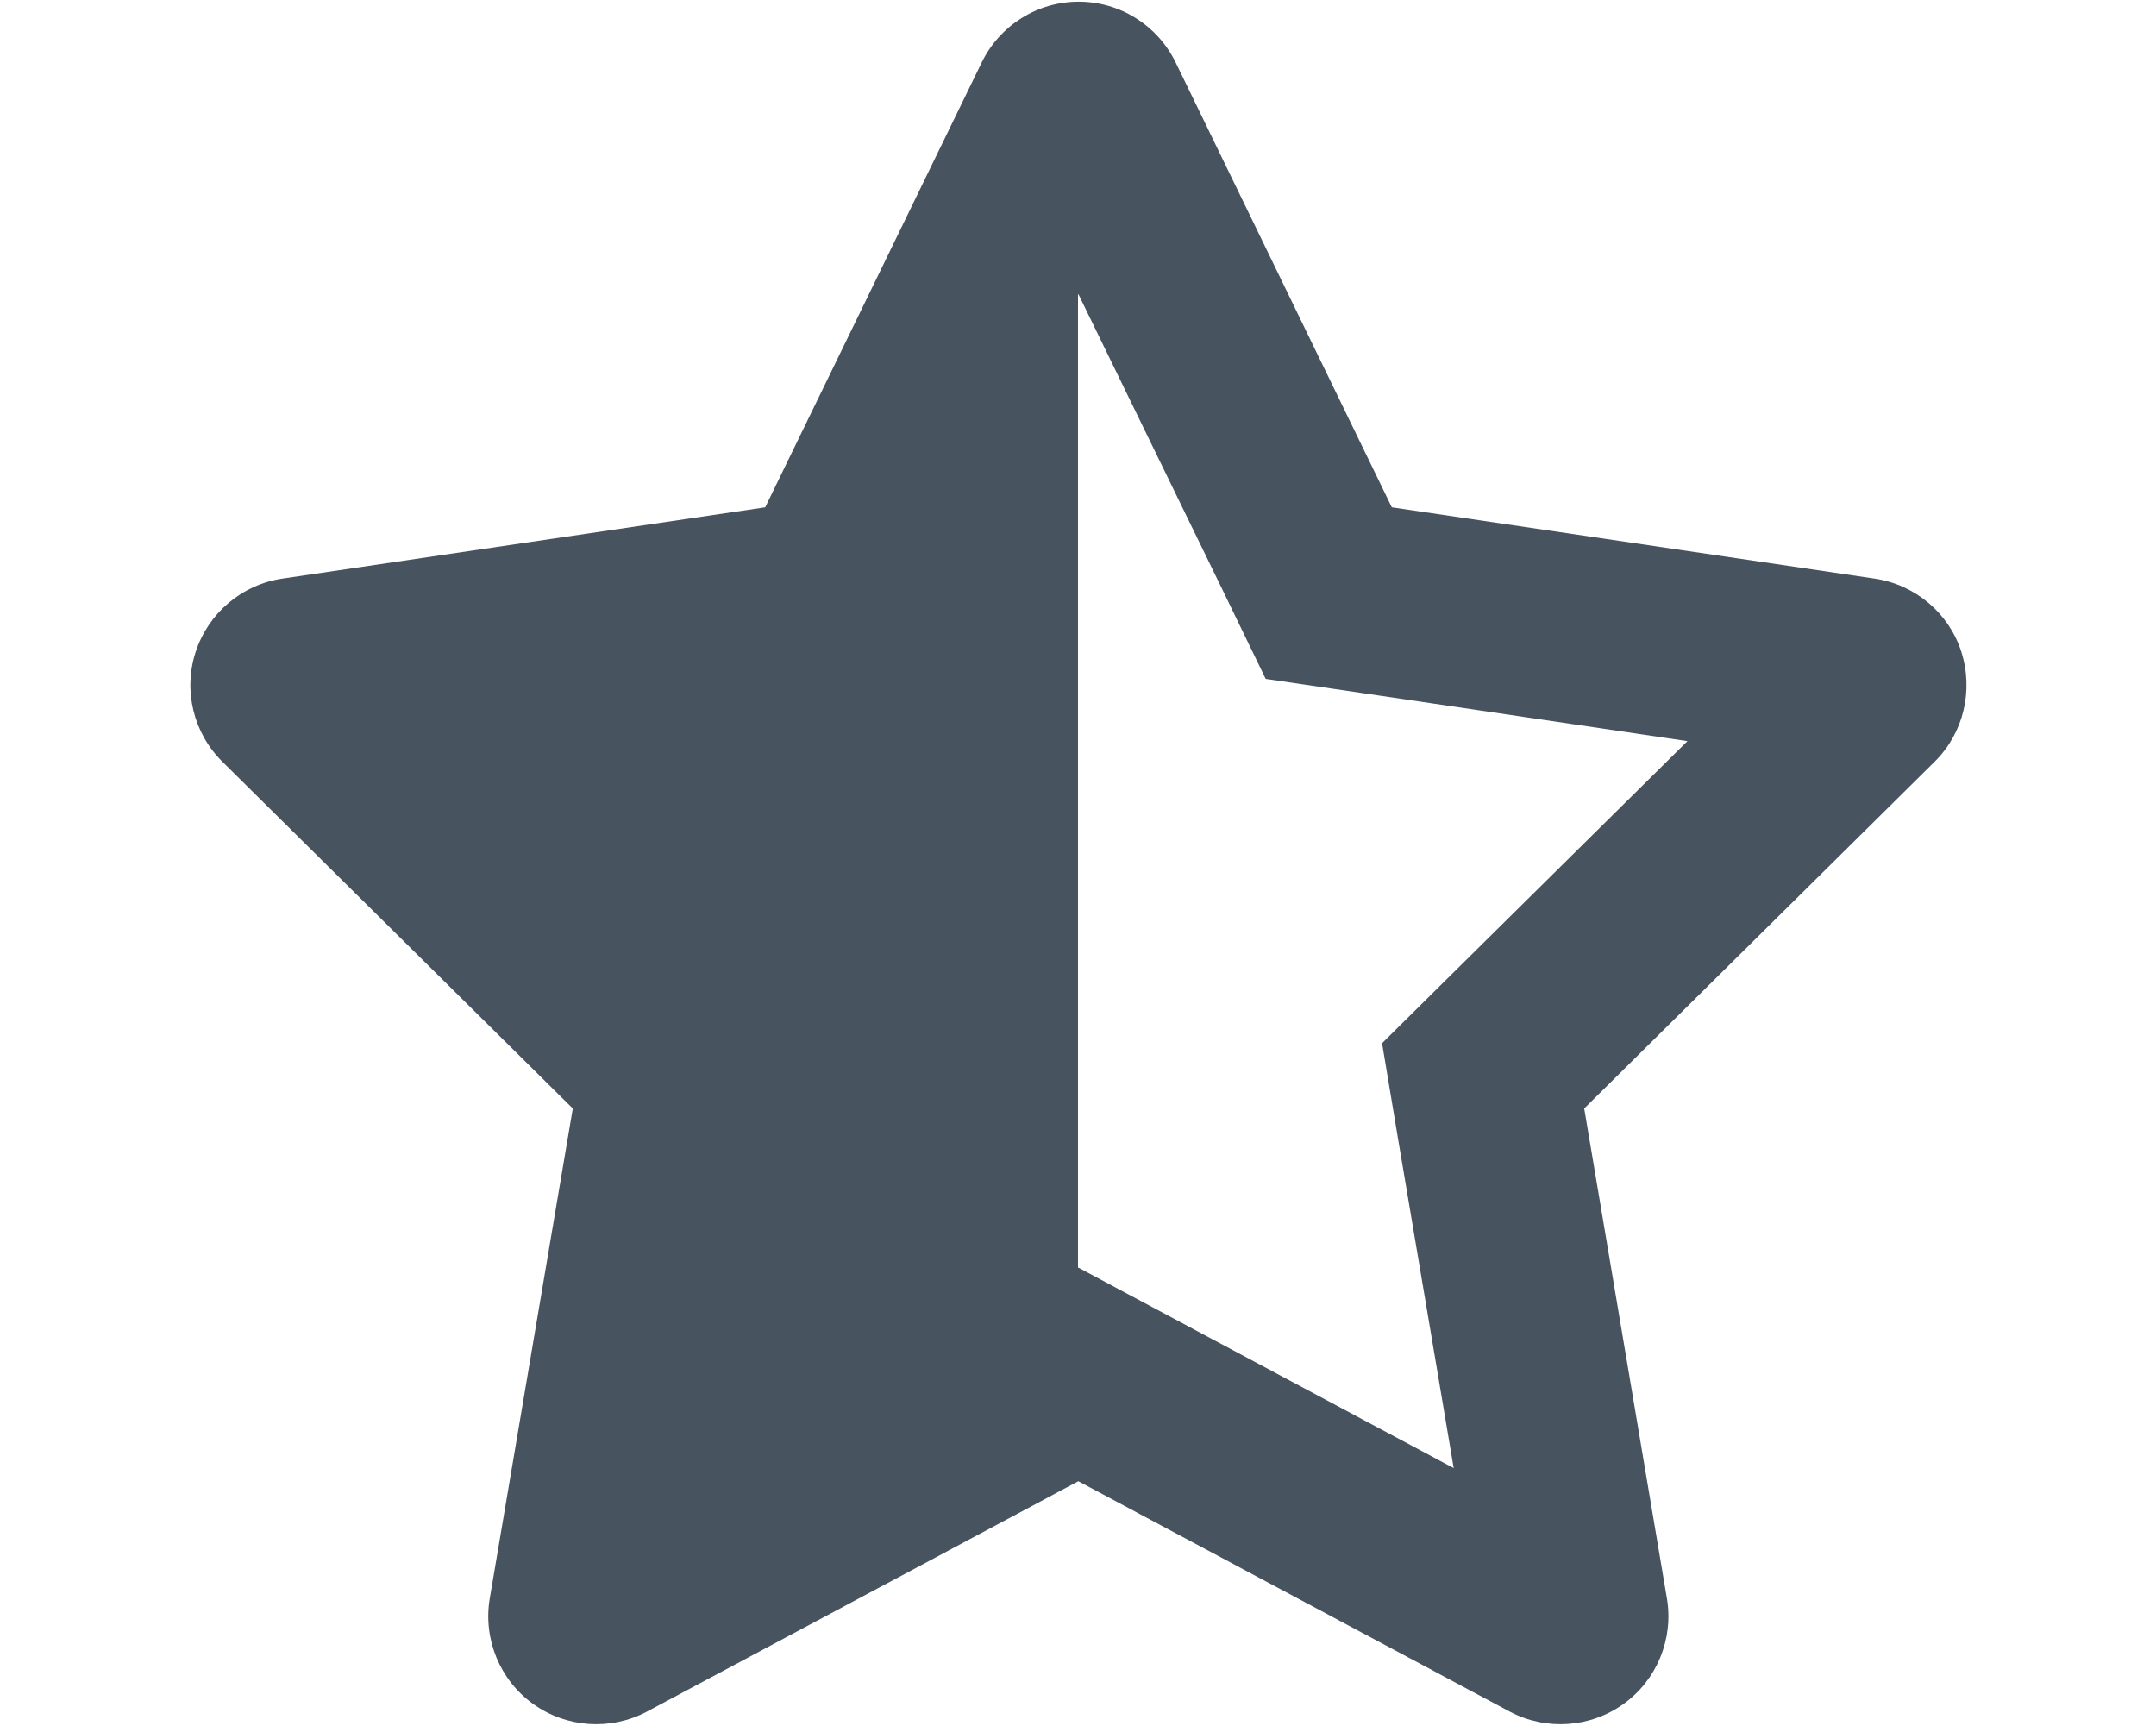 <svg width="641" height="513" viewBox="0 0 641 513" fill="none" xmlns="http://www.w3.org/2000/svg">
<g clip-path="url(#clip0_104_2646)">
<path d="M320.5 376.9L320.6 376.8L347 390.9L432.2 436.4L415.7 338.8L410.9 310.1L431.6 289.6L501.7 220.3L405.6 206.1L376.3 201.8L363.4 175.2L320.6 87.4L320.5 87.7V376.9ZM495.6 475.2C497.6 487.2 492.6 499.4 482.7 506.5C472.8 513.6 459.7 514.5 448.9 508.8L320.6 440.3L192.3 508.8C181.5 514.5 168.4 513.6 158.5 506.5C148.6 499.4 143.6 487.2 145.6 475.2L170.3 329.5L66.1 226.4C57.5 217.9 54.4 205.2 58.2 193.7C62 182.2 71.9 173.8 83.9 172L227.5 150.8L291.9 18.5C297.3 7.5 308.4 0.5 320.7 0.5C333 0.5 344.1 7.5 349.5 18.5L413.8 150.8L557.4 172C569.4 173.8 579.4 182.2 583.1 193.7C586.8 205.2 583.8 217.9 575.2 226.4L471 329.5L495.6 475.2Z" fill="#47535F"/>
</g>
<defs>
<clipPath id="clip0_104_2646">
<rect width="640" height="512" fill="white" transform="translate(0.5 0.5)"/>
</clipPath>
</defs>
</svg>

